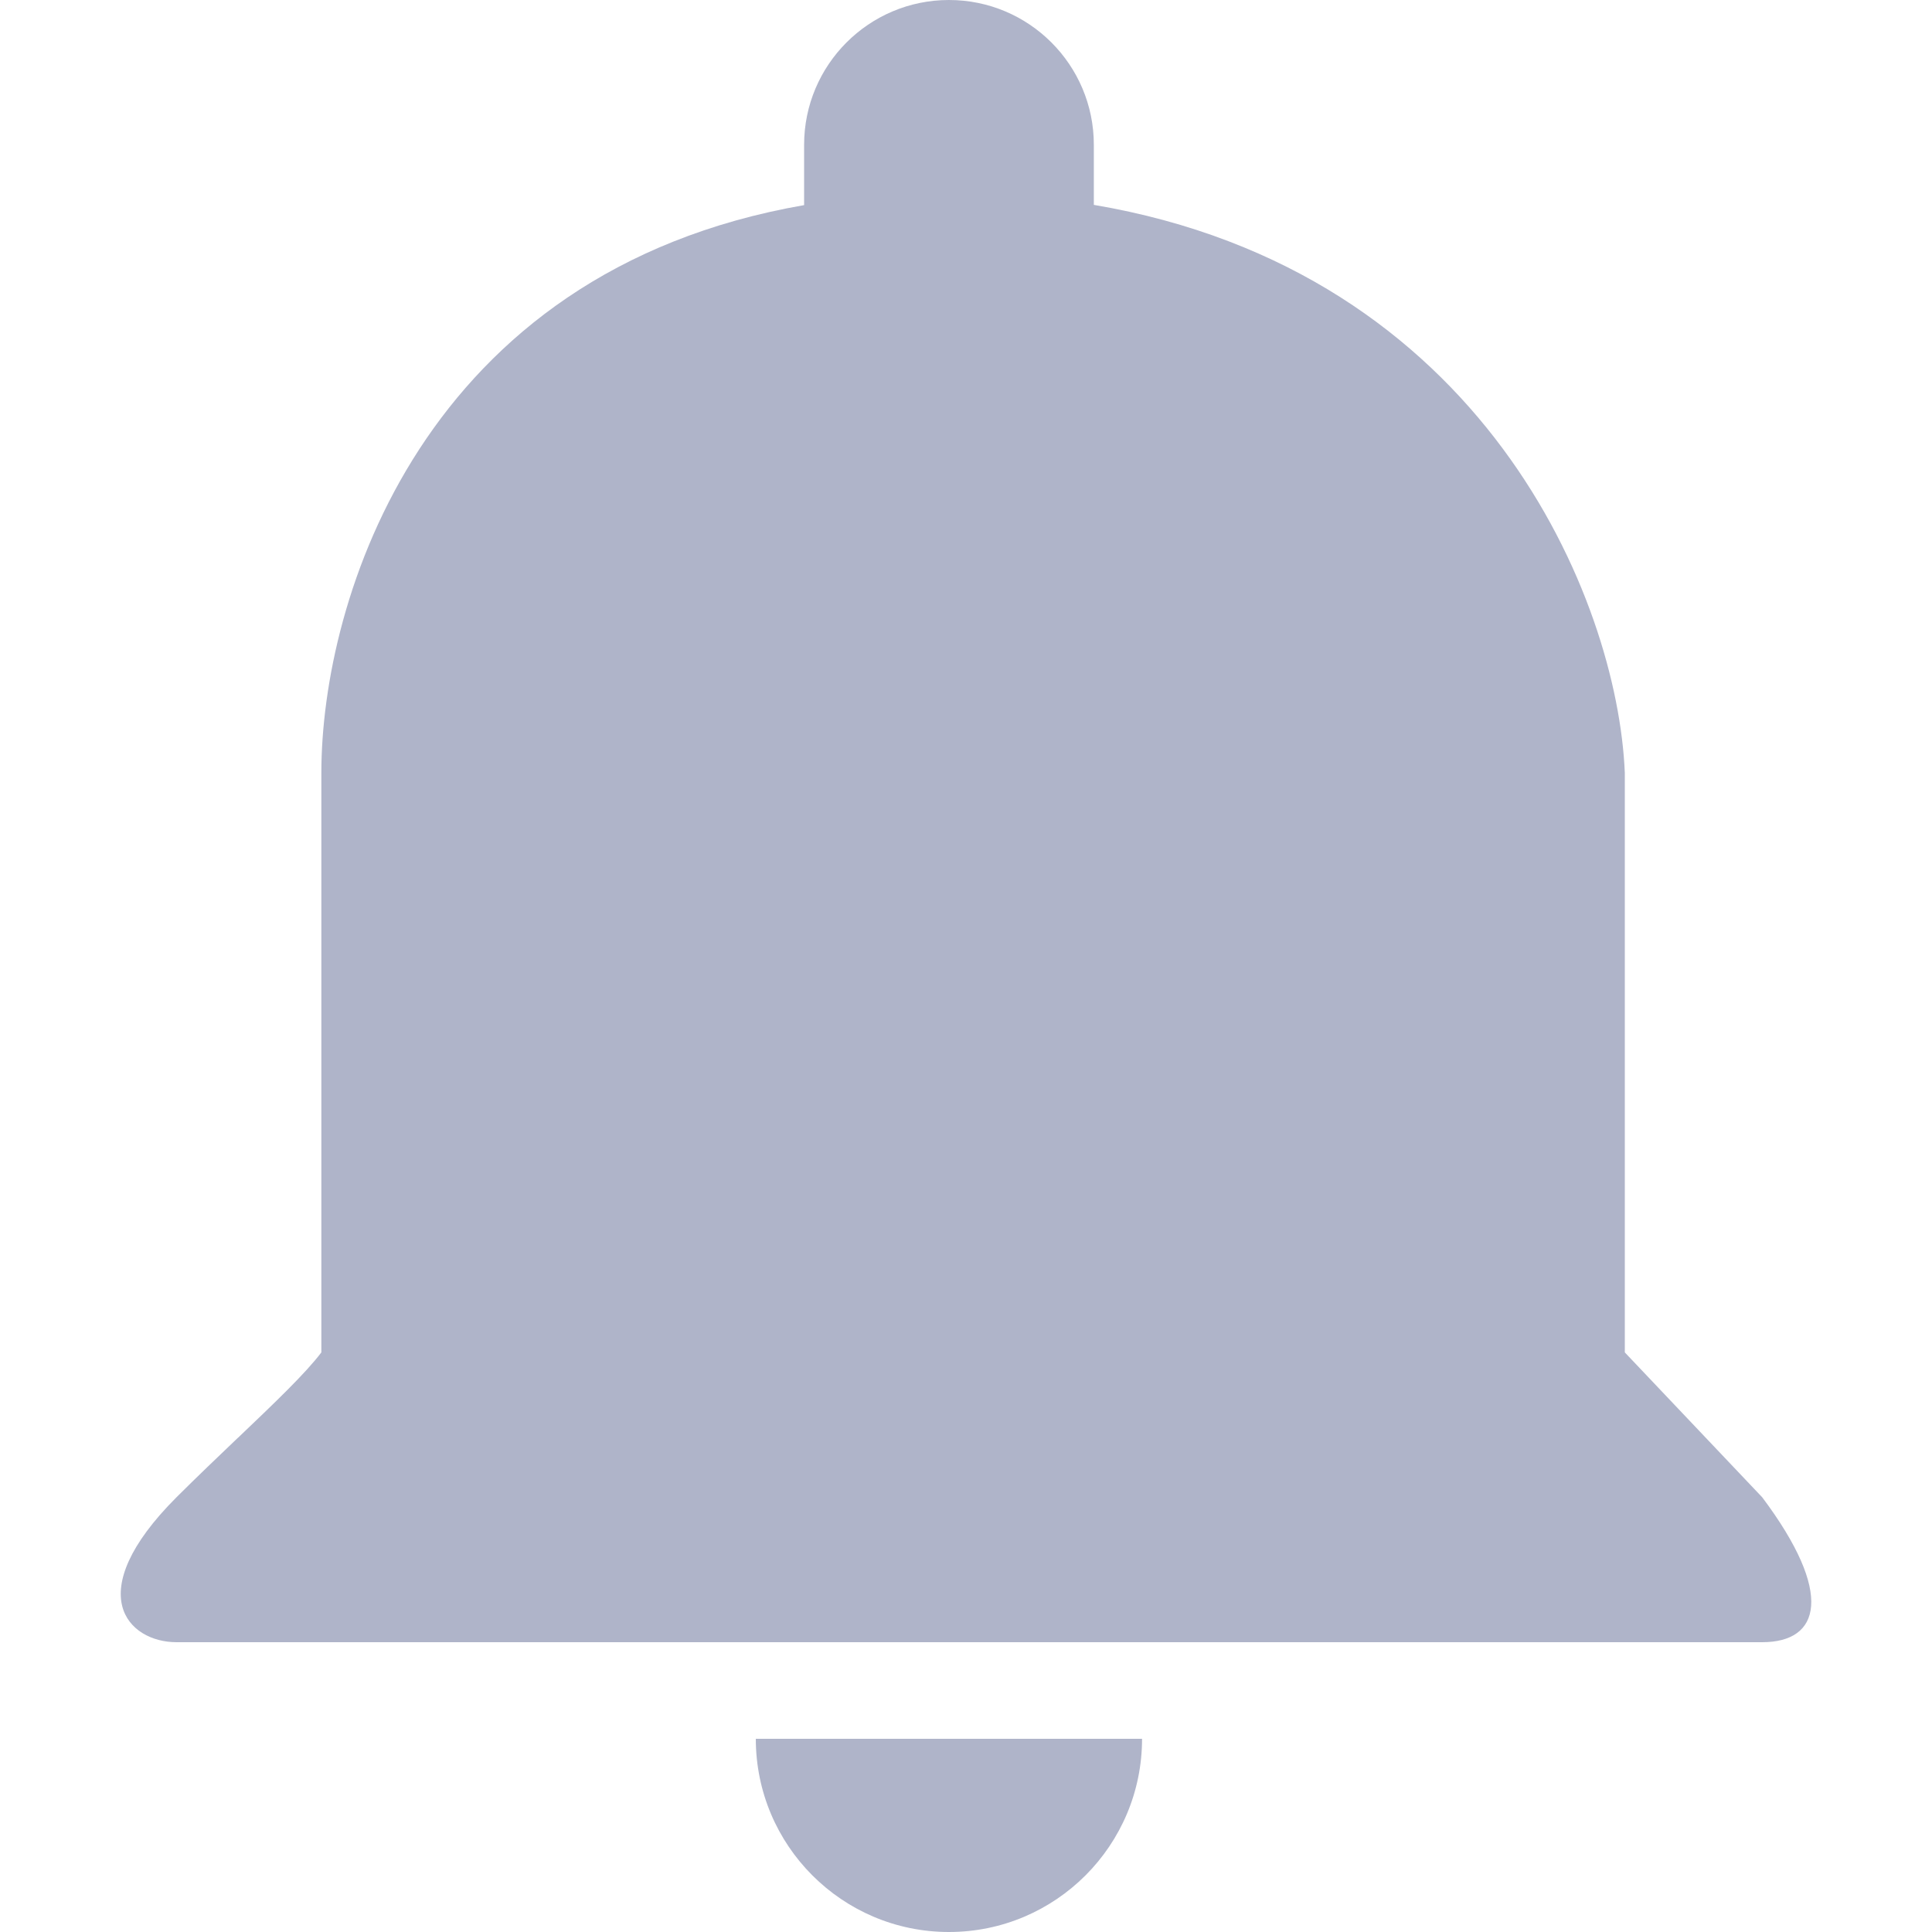 <svg width="24" height="24" viewBox="0 0 24 24" fill="none" xmlns="http://www.w3.org/2000/svg">
<path fill-rule="evenodd" clip-rule="evenodd" d="M9.989 1.799C9.989 0.806 10.795 0 11.788 0C12.782 0 13.588 0.806 13.588 1.799V2.545C18.429 3.365 20.095 7.448 20.184 9.6V16.8L21.891 18.6C22.791 19.8 22.611 20.4 21.891 20.4H2.192C1.593 20.4 0.993 19.8 2.192 18.6C2.448 18.345 2.71 18.095 2.956 17.86L2.956 17.86L2.957 17.86C3.405 17.433 3.798 17.058 3.992 16.8V9.6C3.992 7.45 5.243 3.373 9.989 2.548V1.799ZM11.788 24C10.463 24 9.389 22.925 9.389 21.6H14.187C14.187 22.925 13.113 24 11.788 24Z" fill="#AFB4C9"/>
</svg>
